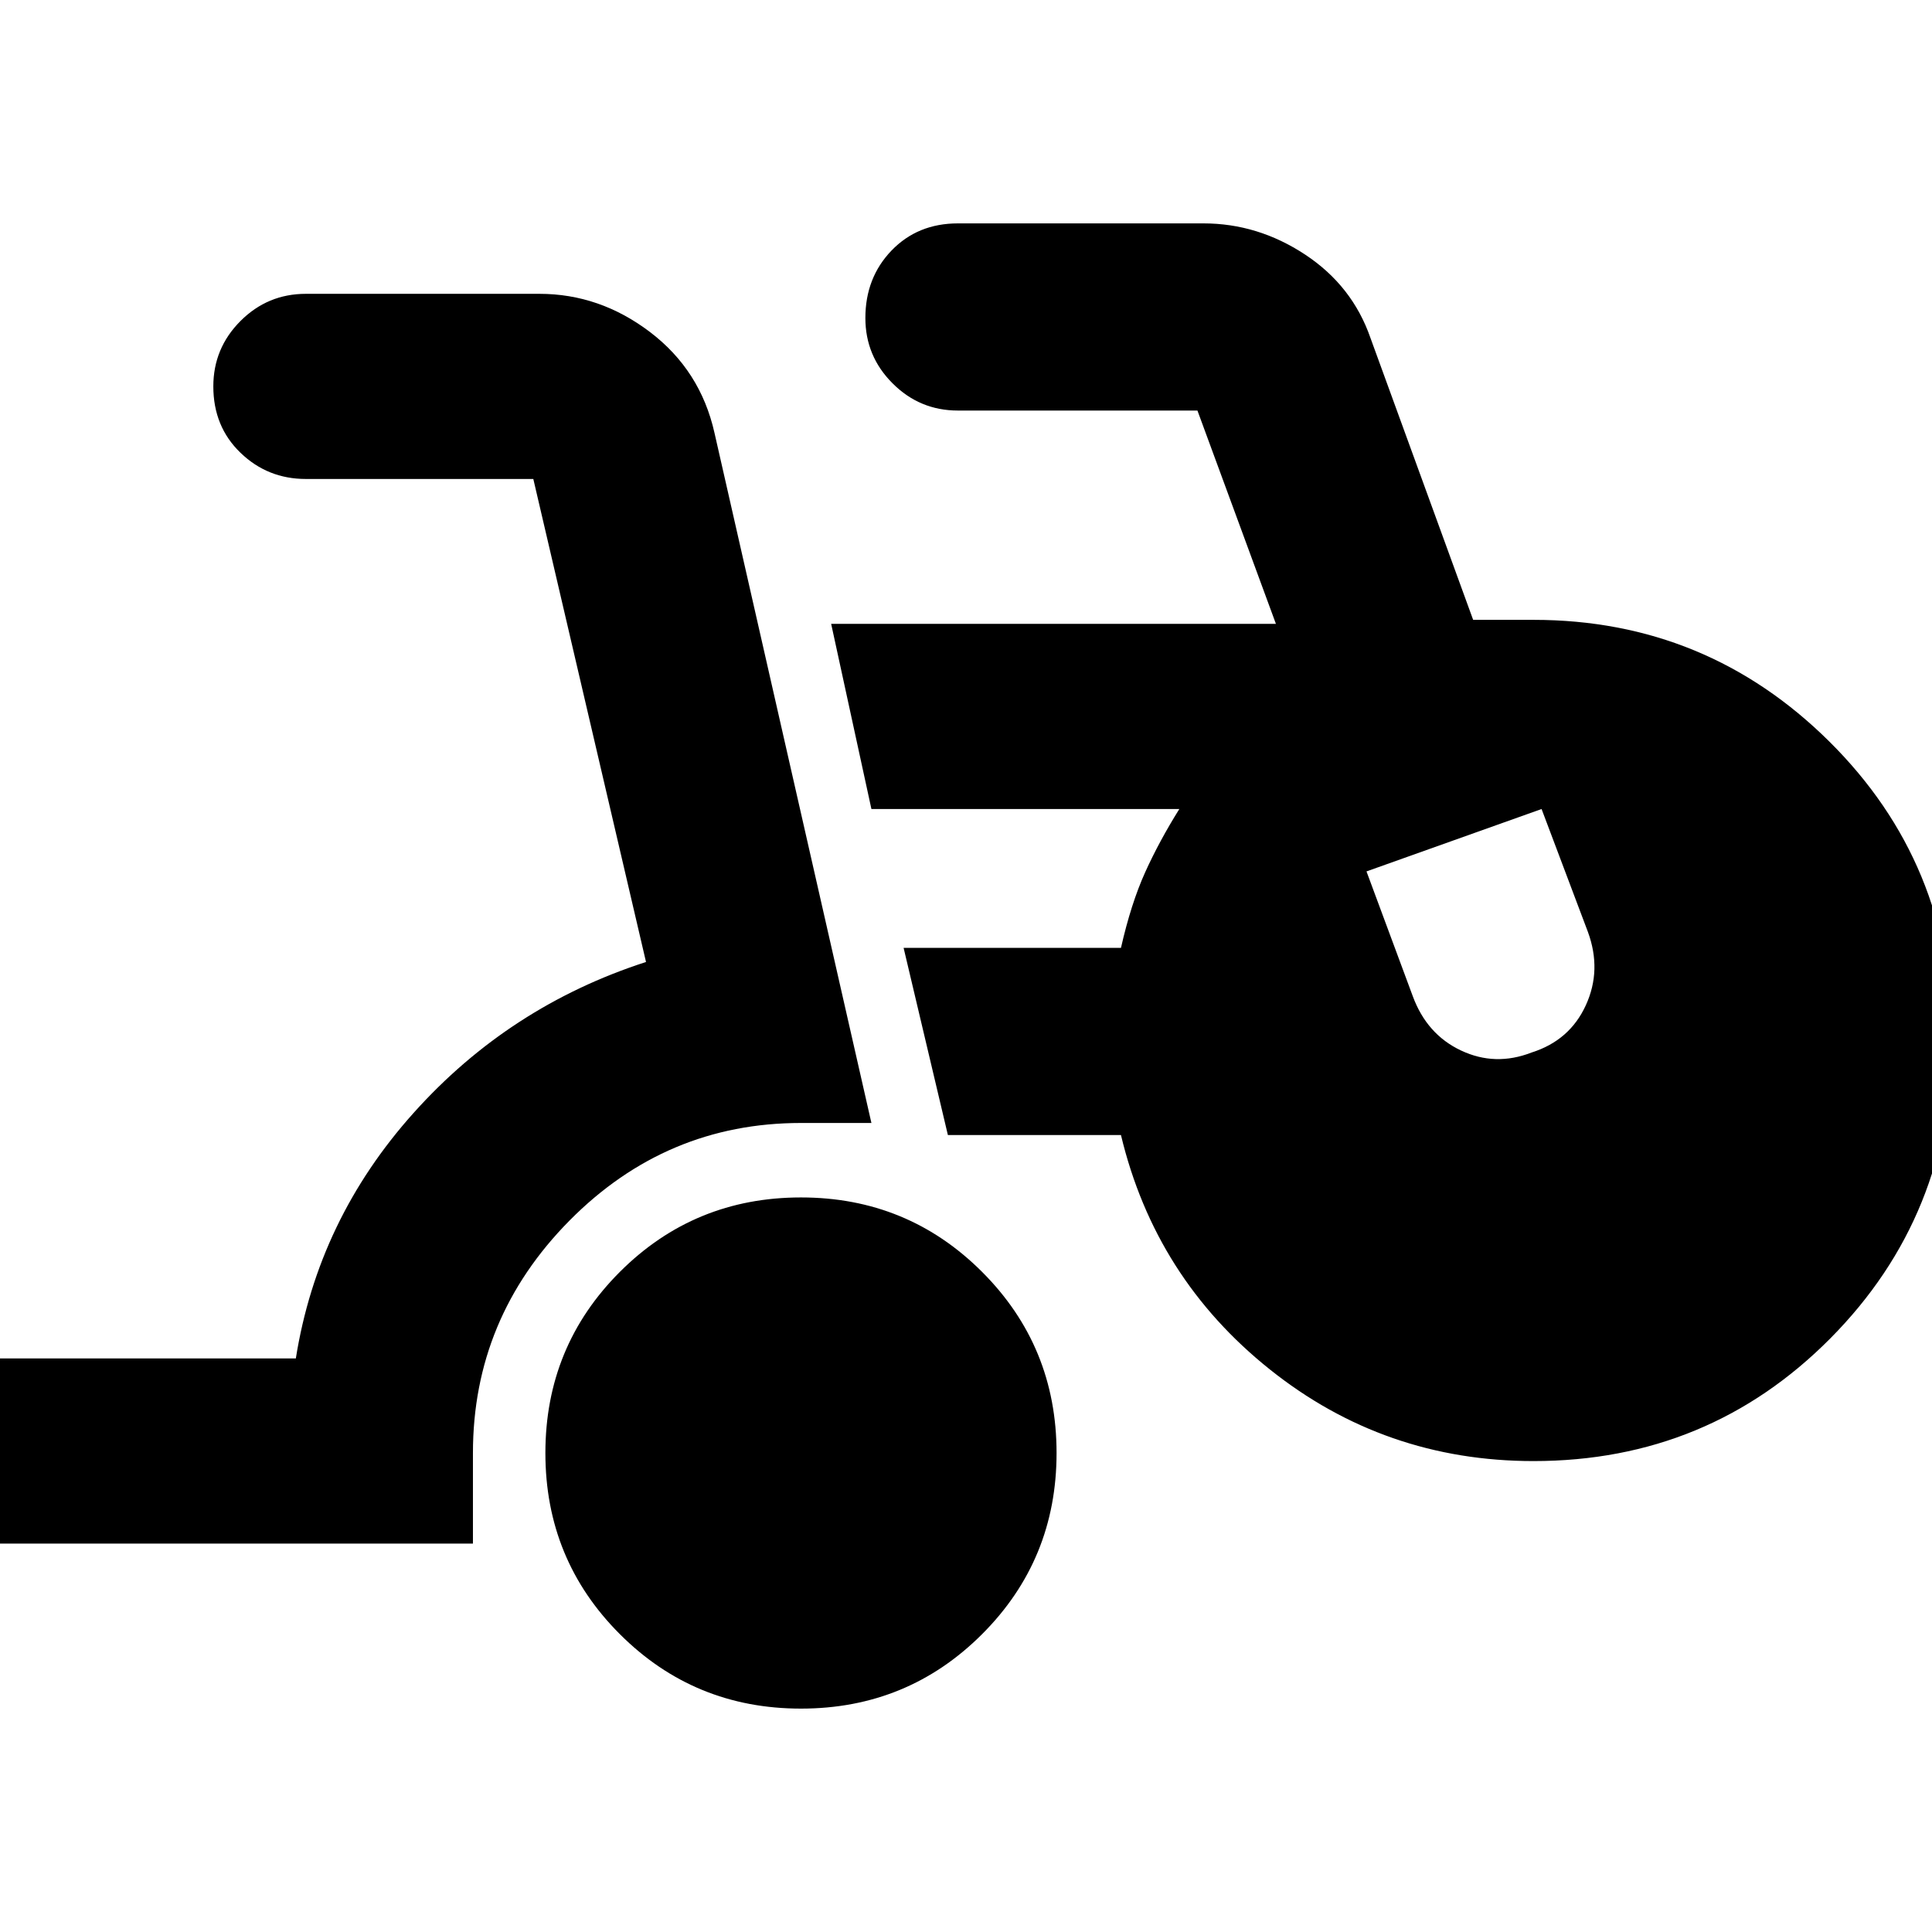 <svg xmlns="http://www.w3.org/2000/svg" height="24" width="24"><path d="M9.95 21.225Q8.625 21.225 7.7 20.3Q6.775 19.375 6.775 18.05Q6.775 16.725 7.7 15.8Q8.625 14.875 9.95 14.875Q11.275 14.875 12.2 15.8Q13.125 16.725 13.125 18.05Q13.125 19.375 12.2 20.3Q11.275 21.225 9.95 21.225ZM-0.25 19.175V16.875H3.675Q3.95 15.15 5.138 13.825Q6.325 12.5 8.025 11.95L6.625 5.95Q6.625 5.95 6.625 5.95Q6.625 5.95 6.625 5.95H3.8Q3.325 5.95 2.988 5.625Q2.65 5.3 2.65 4.8Q2.65 4.325 2.988 3.987Q3.325 3.65 3.8 3.65H6.7Q7.45 3.65 8.075 4.125Q8.7 4.6 8.875 5.375L10.825 13.95H9.95Q8.275 13.95 7.075 15.162Q5.875 16.375 5.875 18.05V19.175ZM19.05 18.15Q17.2 18.15 15.775 17.012Q14.35 15.875 13.925 14.1H11.775L11.225 11.775H13.925Q14.05 11.225 14.225 10.837Q14.4 10.45 14.65 10.05H10.825L10.325 7.75H15.85L14.875 5.1Q14.875 5.1 14.875 5.1Q14.875 5.1 14.875 5.1H11.9Q11.425 5.1 11.088 4.762Q10.75 4.425 10.75 3.95Q10.75 3.45 11.075 3.112Q11.4 2.775 11.9 2.775H14.95Q15.625 2.775 16.212 3.162Q16.8 3.55 17.025 4.2L18.3 7.7H19.05Q21.2 7.7 22.725 9.212Q24.25 10.725 24.25 12.9Q24.25 15.1 22.738 16.625Q21.225 18.15 19.05 18.15ZM19.025 13.075Q19.5 12.925 19.7 12.487Q19.9 12.05 19.725 11.575L19.15 10.05L16.975 10.825L17.55 12.375Q17.725 12.85 18.15 13.05Q18.575 13.25 19.025 13.075Z"/></svg>